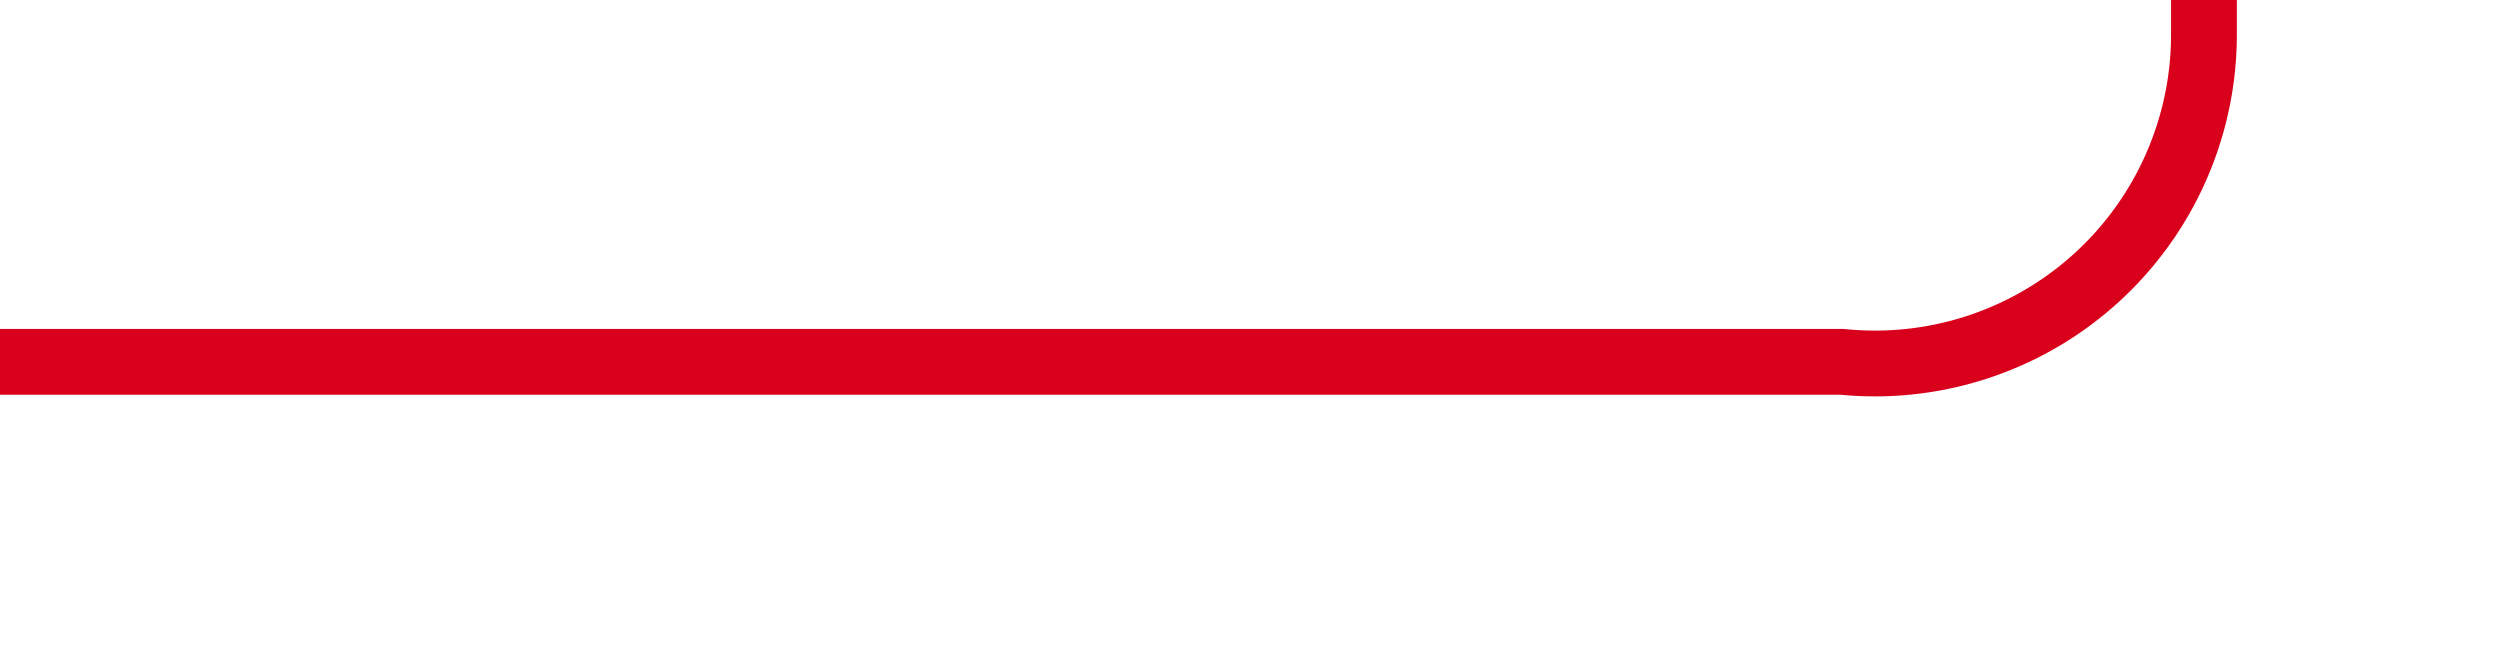 ﻿<?xml version="1.0" encoding="utf-8"?>
<svg version="1.1" xmlns:xlink="http://www.w3.org/1999/xlink" width="38px" height="10px" preserveAspectRatio="xMinYMid meet" viewBox="3465 2701  38 8" xmlns="http://www.w3.org/2000/svg">
  <path d="M 3465 2705.5  L 3493 2705.5  A 5 5 0 0 0 3498.5 2700.5 L 3498.5 2538  A 5 5 0 0 1 3503.5 2533.5 L 3522 2533.5  " stroke-width="1" stroke="#d9001b" fill="none" />
  <path d="M 3521 2539.8  L 3527 2533.5  L 3521 2527.2  L 3521 2539.8  Z " fill-rule="nonzero" fill="#d9001b" stroke="none" />
</svg>
